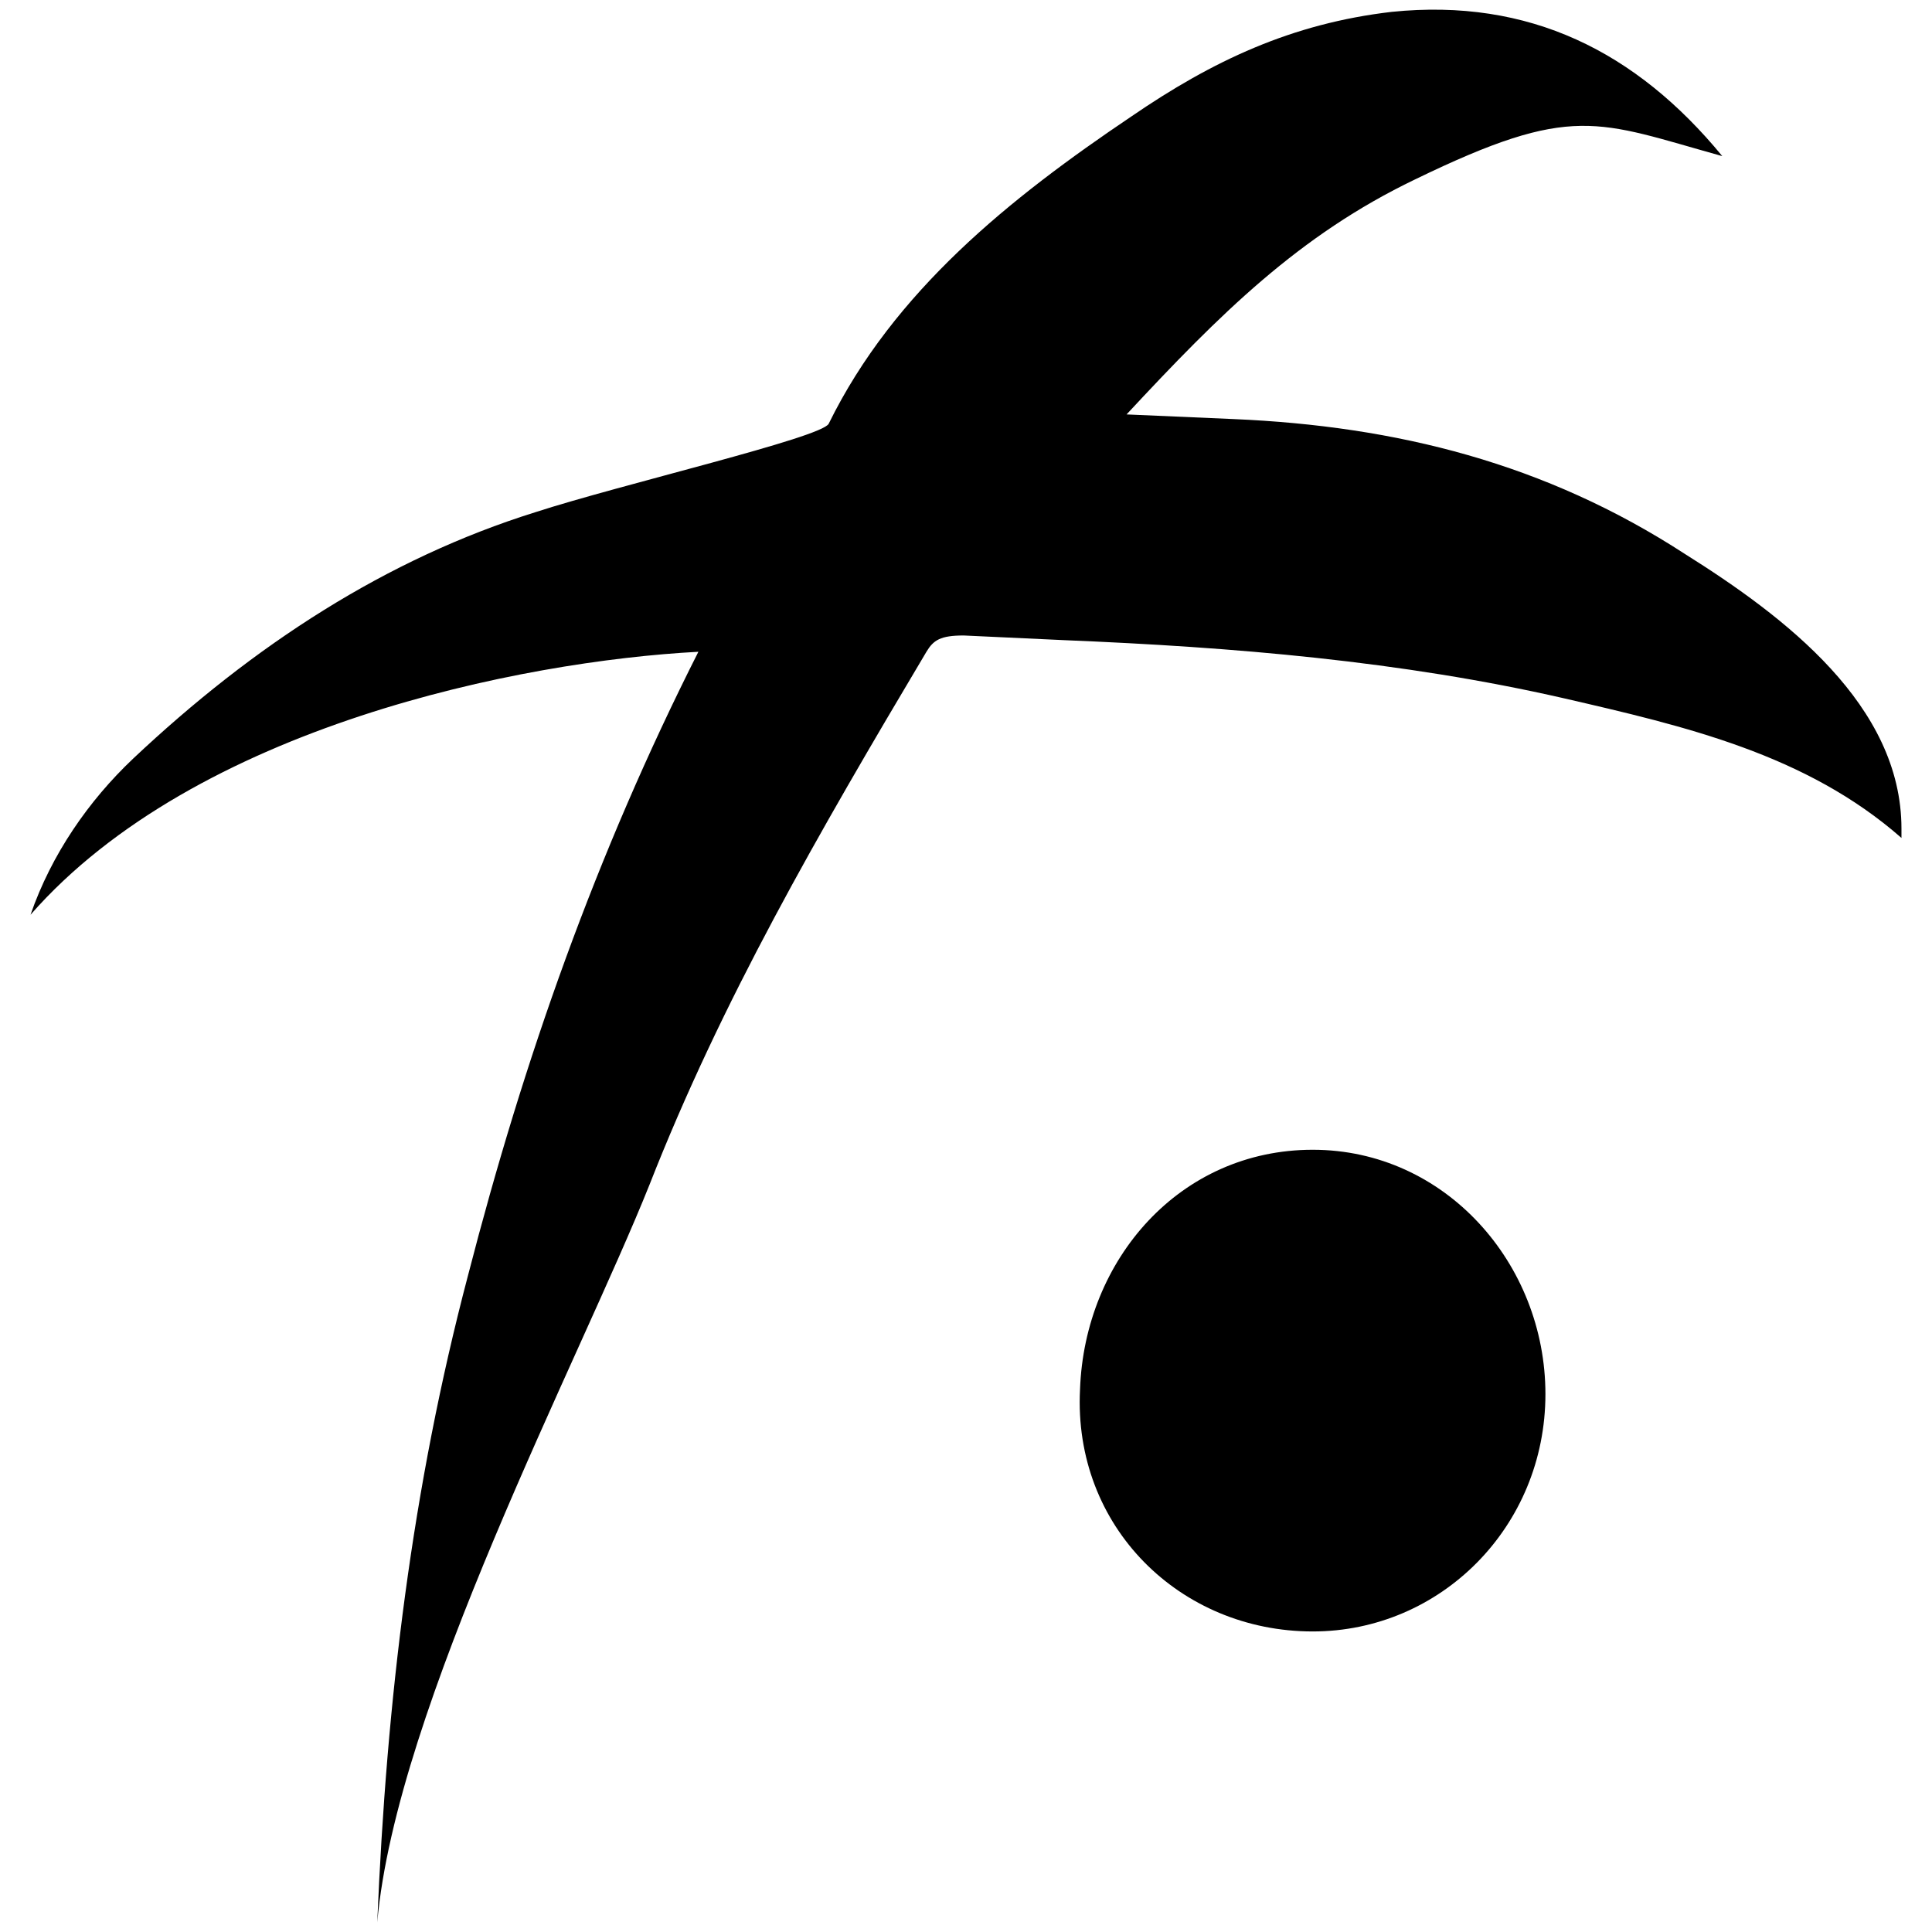 <svg xmlns="http://www.w3.org/2000/svg" viewBox="0 0 1000 1000"><path d="M336.192 613.18c-36.134 90.336-131.287 271.005-140.923 381.816 4.818-115.629 18.067-225.235 46.974-334.841 28.908-112.015 66.246-218.008 119.242-322.796-91.539 4.817-260.164 38.542-345.68 136.104 10.84-31.316 30.11-59.019 52.996-80.7 62.632-59.018 131.286-103.583 208.372-127.672 44.565-14.454 148.149-38.543 151.762-45.77 33.725-68.654 93.948-116.833 156.58-158.99 42.157-28.906 83.109-48.178 134.9-54.2 71.064-7.227 126.47 20.476 171.034 74.677-65.04-18.067-77.085-27.703-158.989 12.044-60.223 28.907-101.175 69.86-149.353 121.651l55.405 2.41c84.313 3.613 161.398 22.884 233.666 69.858 51.792 32.52 112.015 78.29 112.015 142.127v4.818c-49.383-43.361-112.015-57.815-174.647-72.268-84.313-19.272-171.034-26.498-258.96-30.112l-51.792-2.409c-12.044 0-15.658 2.41-19.271 8.432-56.61 95.152-105.993 180.67-143.331 275.822zm222.825 105.994c2.41-67.45 51.792-124.06 120.447-124.06 68.654 0 120.446 59.019 120.446 126.469 0 68.654-54.2 122.855-120.446 122.855-68.655 0-124.06-54.201-120.447-125.264z"/></svg>
